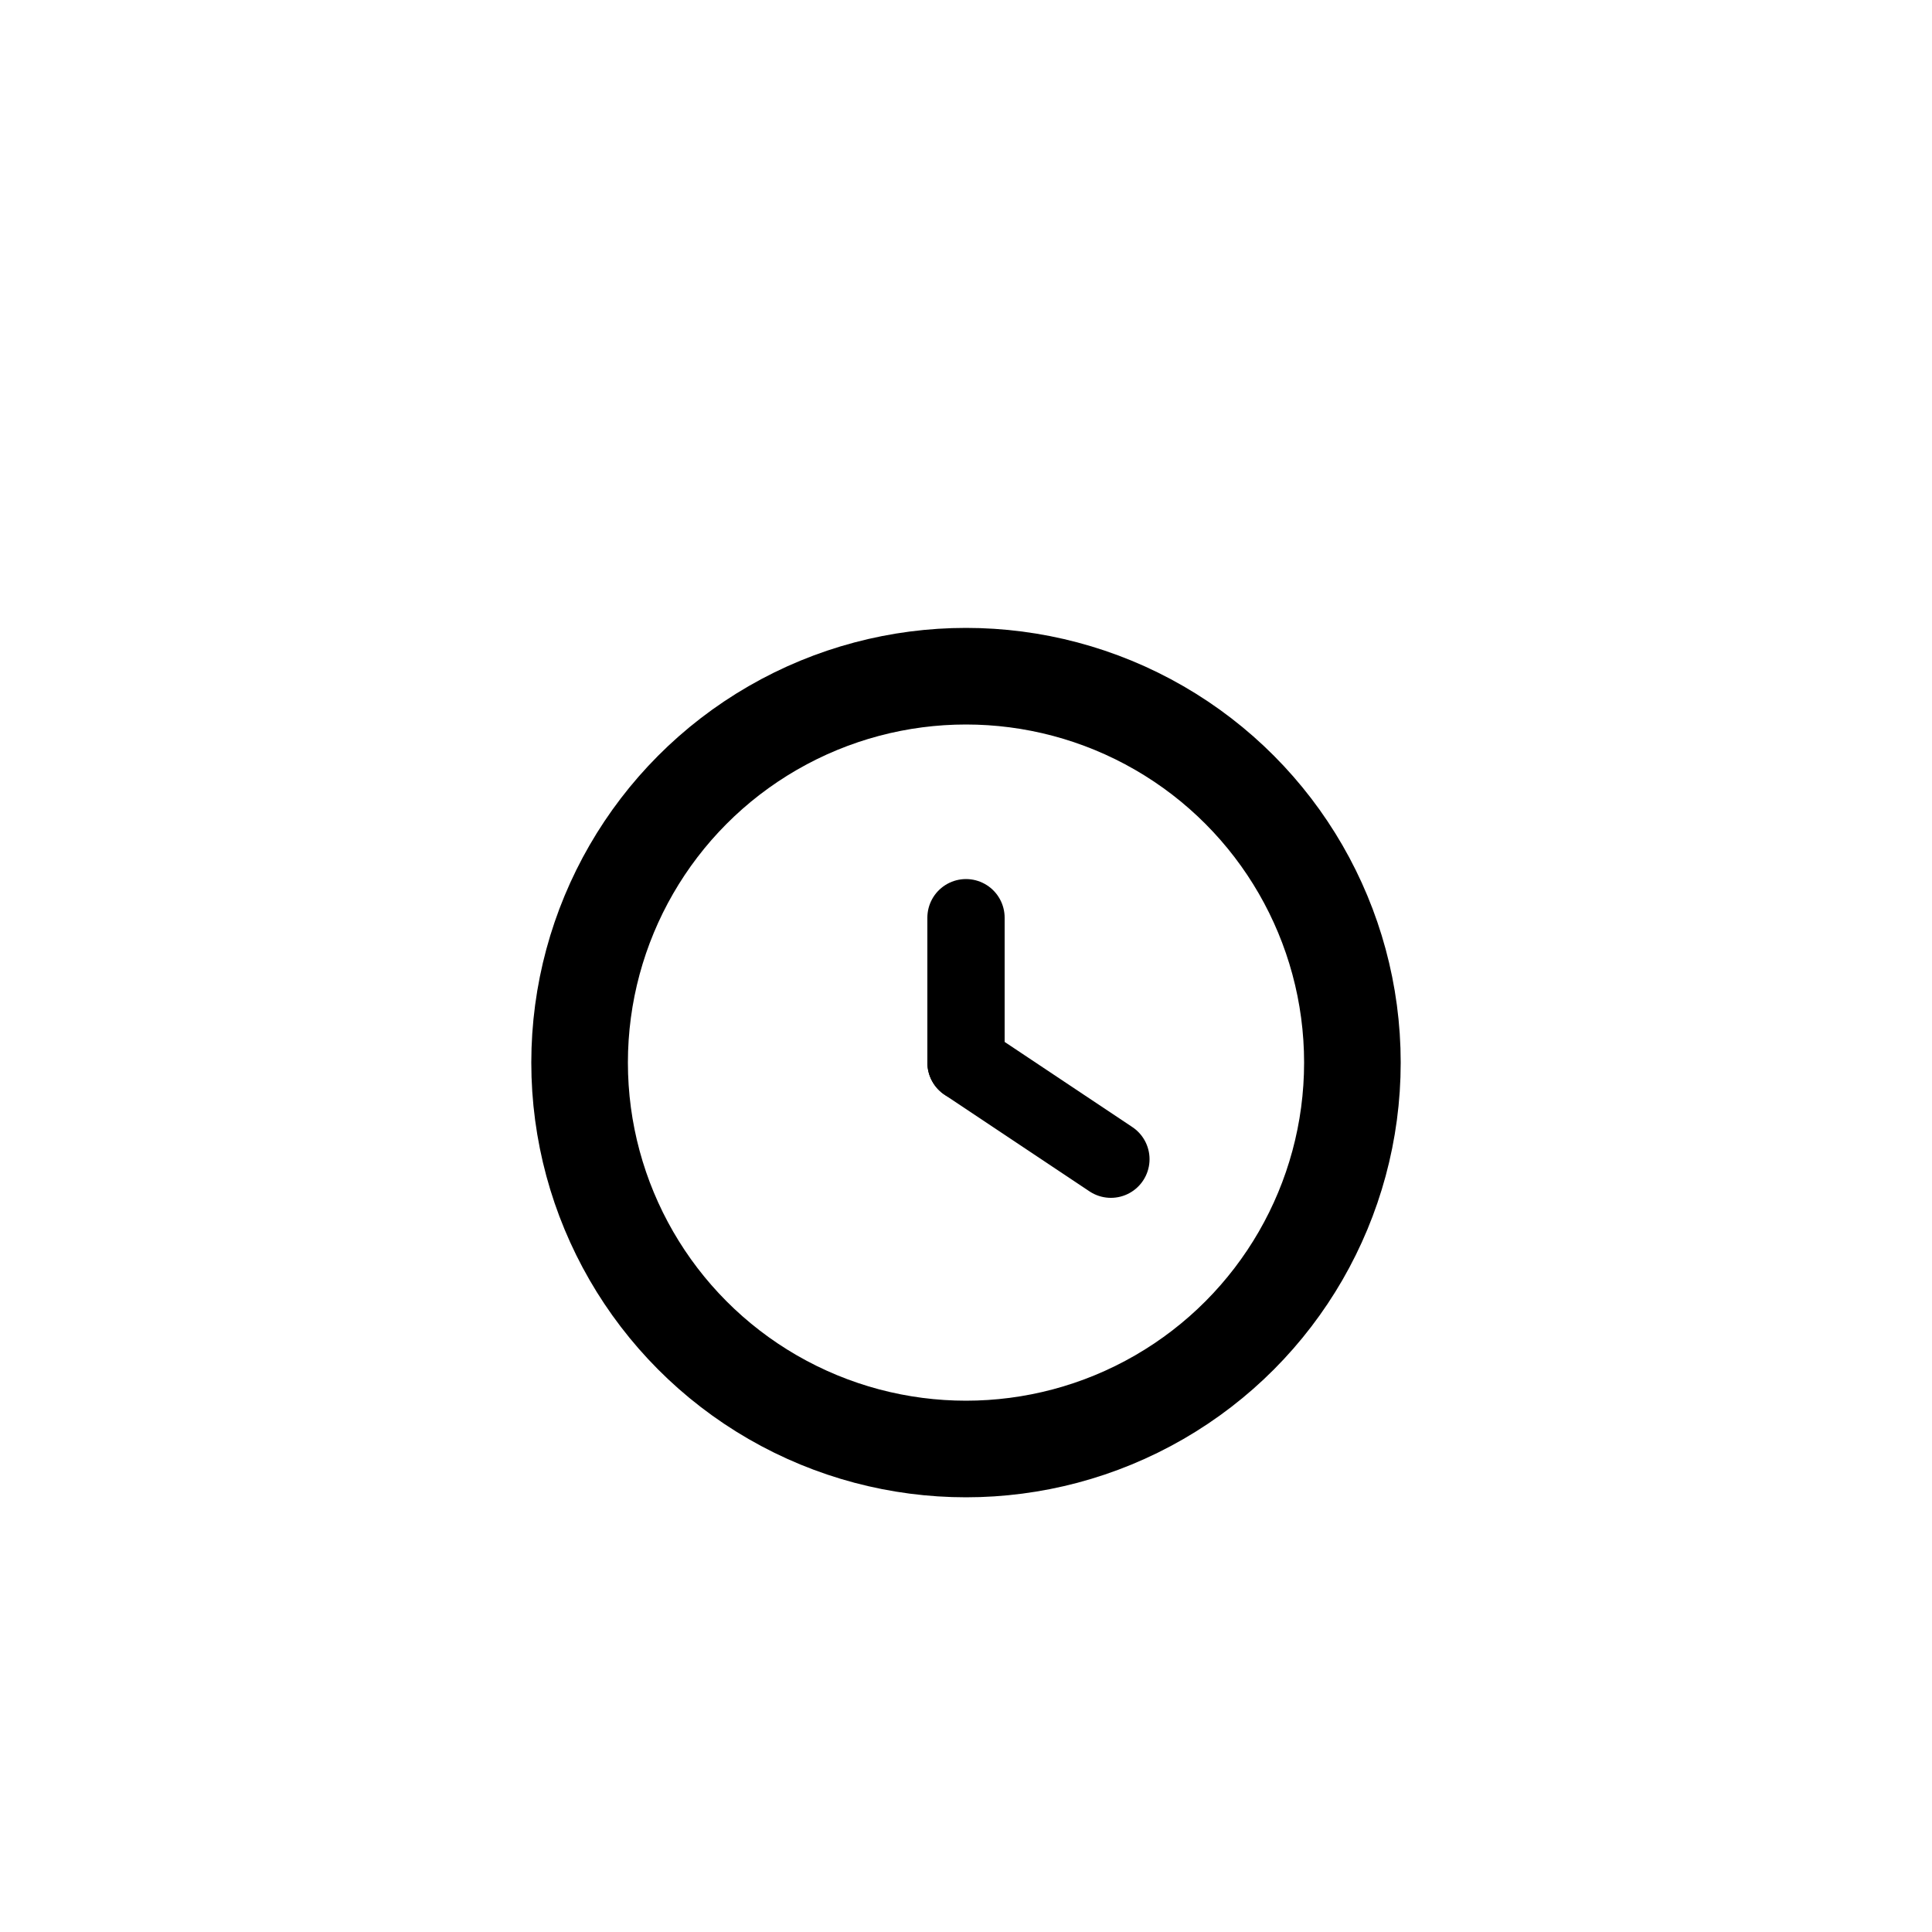 <svg 
    width="200" 
    height="200" 
    viewBox="0 0 200 200" 
    fill="none" 
    xmlns="http://www.w3.org/2000/svg">
    
    <!-- Clock Circle -->
    <circle 
        cx="100" 
        cy="110" 
        r="40" 
        stroke="black" 
        stroke-width="10" 
        fill="none"/>
    
    <!-- Clock Hands -->
    <line 
        x1="100" 
        y1="110" 
        x2="100" 
        y2="95" 
        stroke="black" 
        stroke-width="8" 
        stroke-linecap="round"/>
    
    <line 
        x1="100" 
        y1="110" 
        x2="115" 
        y2="120" 
        stroke="black" 
        stroke-width="8" 
        stroke-linecap="round"/>
</svg>
